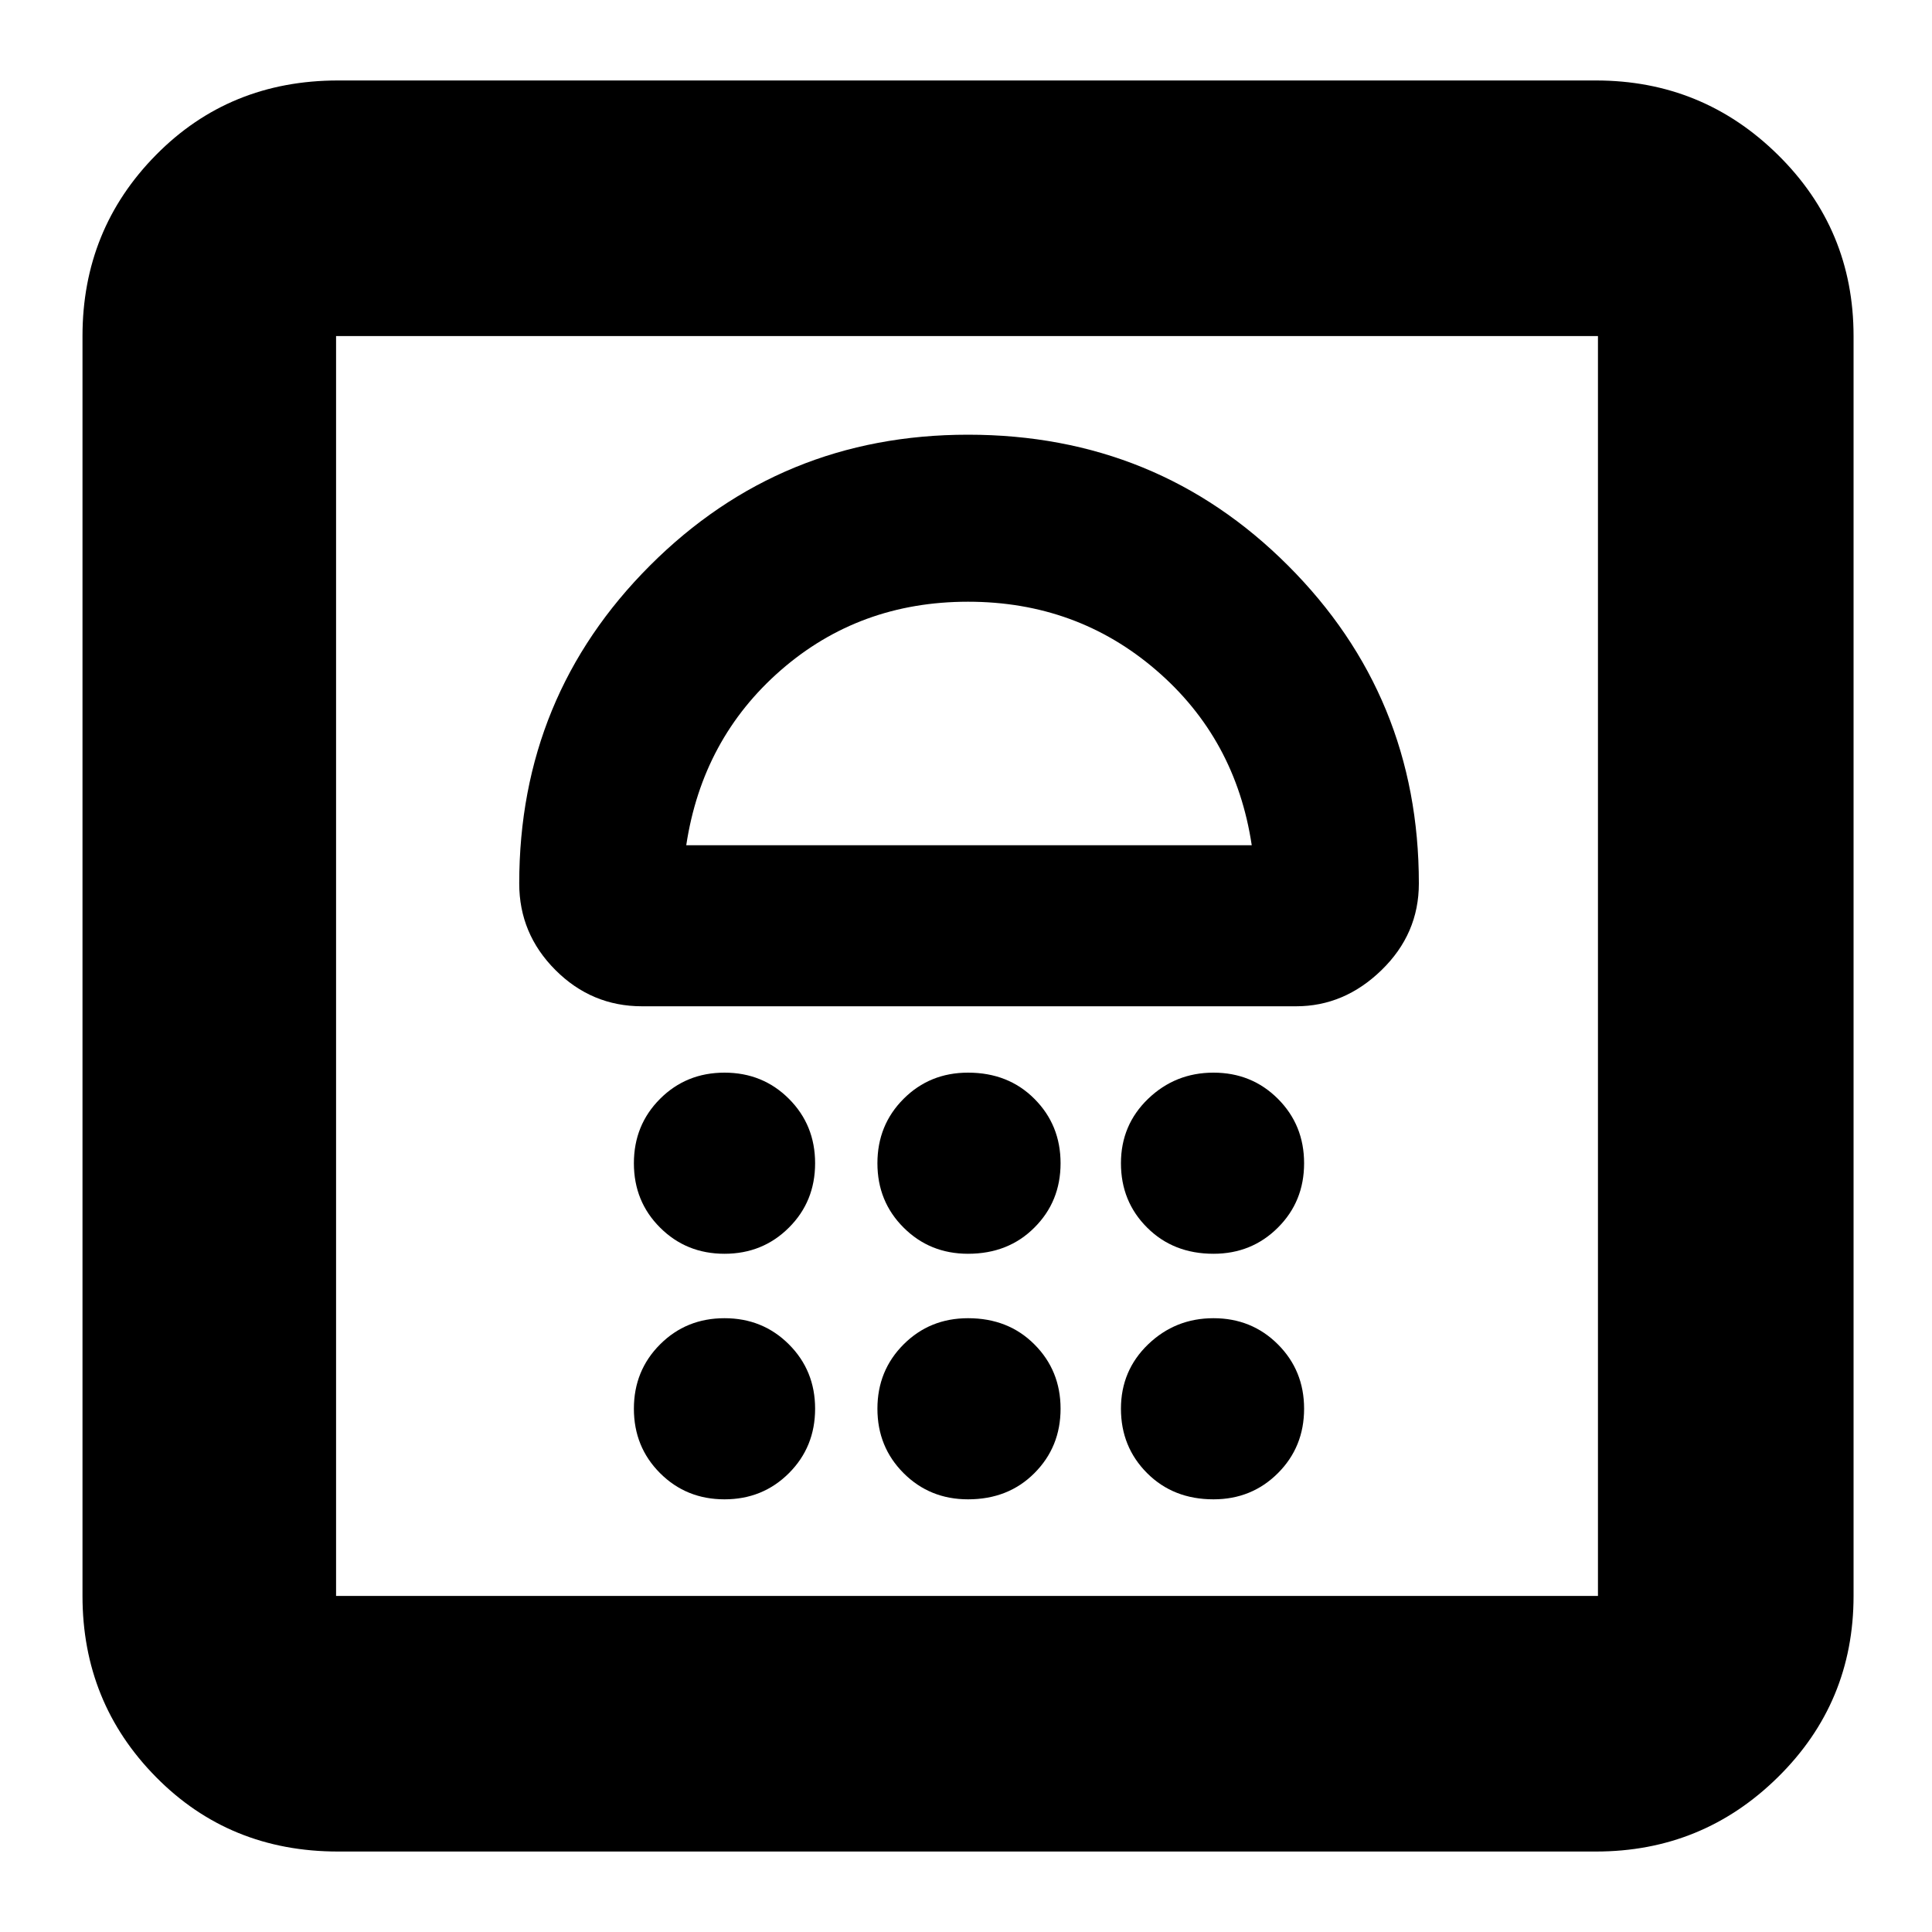 <svg xmlns="http://www.w3.org/2000/svg" height="20" width="20"><path d="M3.5 19.167Q2.375 19.167 1.615 18.396Q0.854 17.625 0.854 16.521V3.479Q0.854 2.375 1.615 1.604Q2.375 0.833 3.5 0.833H16.521Q17.625 0.833 18.406 1.604Q19.188 2.375 19.188 3.479V16.521Q19.188 17.625 18.406 18.396Q17.625 19.167 16.521 19.167ZM3.479 16.521H16.542Q16.542 16.521 16.542 16.521Q16.542 16.521 16.542 16.521V3.479Q16.542 3.479 16.542 3.479Q16.542 3.479 16.542 3.479H3.479Q3.479 3.479 3.479 3.479Q3.479 3.479 3.479 3.479V16.521Q3.479 16.521 3.479 16.521Q3.479 16.521 3.479 16.521ZM7.5 15.521Q7.896 15.521 8.167 15.25Q8.438 14.979 8.438 14.583Q8.438 14.188 8.167 13.917Q7.896 13.646 7.5 13.646Q7.104 13.646 6.833 13.917Q6.562 14.188 6.562 14.583Q6.562 14.979 6.833 15.25Q7.104 15.521 7.5 15.521ZM10.021 15.521Q10.438 15.521 10.708 15.25Q10.979 14.979 10.979 14.583Q10.979 14.188 10.708 13.917Q10.438 13.646 10.021 13.646Q9.625 13.646 9.354 13.917Q9.083 14.188 9.083 14.583Q9.083 14.979 9.354 15.25Q9.625 15.521 10.021 15.521ZM12.562 15.521Q12.958 15.521 13.229 15.25Q13.5 14.979 13.5 14.583Q13.5 14.188 13.229 13.917Q12.958 13.646 12.562 13.646Q12.167 13.646 11.885 13.917Q11.604 14.188 11.604 14.583Q11.604 14.979 11.875 15.25Q12.146 15.521 12.562 15.521ZM7.5 12.979Q7.896 12.979 8.167 12.708Q8.438 12.438 8.438 12.042Q8.438 11.646 8.167 11.375Q7.896 11.104 7.5 11.104Q7.104 11.104 6.833 11.375Q6.562 11.646 6.562 12.042Q6.562 12.438 6.833 12.708Q7.104 12.979 7.5 12.979ZM10.021 12.979Q10.438 12.979 10.708 12.708Q10.979 12.438 10.979 12.042Q10.979 11.646 10.708 11.375Q10.438 11.104 10.021 11.104Q9.625 11.104 9.354 11.375Q9.083 11.646 9.083 12.042Q9.083 12.438 9.354 12.708Q9.625 12.979 10.021 12.979ZM12.562 12.979Q12.958 12.979 13.229 12.708Q13.5 12.438 13.5 12.042Q13.5 11.646 13.229 11.375Q12.958 11.104 12.562 11.104Q12.167 11.104 11.885 11.375Q11.604 11.646 11.604 12.042Q11.604 12.438 11.875 12.708Q12.146 12.979 12.562 12.979ZM6.646 10.417H13.417Q13.917 10.417 14.302 10.042Q14.688 9.667 14.688 9.146Q14.688 7.208 13.333 5.854Q11.979 4.5 10.021 4.5Q8.083 4.5 6.729 5.854Q5.375 7.208 5.375 9.146Q5.375 9.667 5.75 10.042Q6.125 10.417 6.646 10.417ZM7.104 8.75Q7.271 7.646 8.083 6.938Q8.896 6.229 10.021 6.229Q11.146 6.229 11.969 6.938Q12.792 7.646 12.958 8.75ZM3.479 3.479Q3.479 3.479 3.479 3.479Q3.479 3.479 3.479 3.479Q3.479 3.479 3.479 3.479Q3.479 3.479 3.479 3.479H16.542Q16.542 3.479 16.542 3.479Q16.542 3.479 16.542 3.479Q16.542 3.479 16.542 3.479Q16.542 3.479 16.542 3.479ZM10.021 6.229Q10.021 6.229 10.021 6.229Q10.021 6.229 10.021 6.229Q10.021 6.229 10.021 6.229Q10.021 6.229 10.021 6.229Z"/></svg>